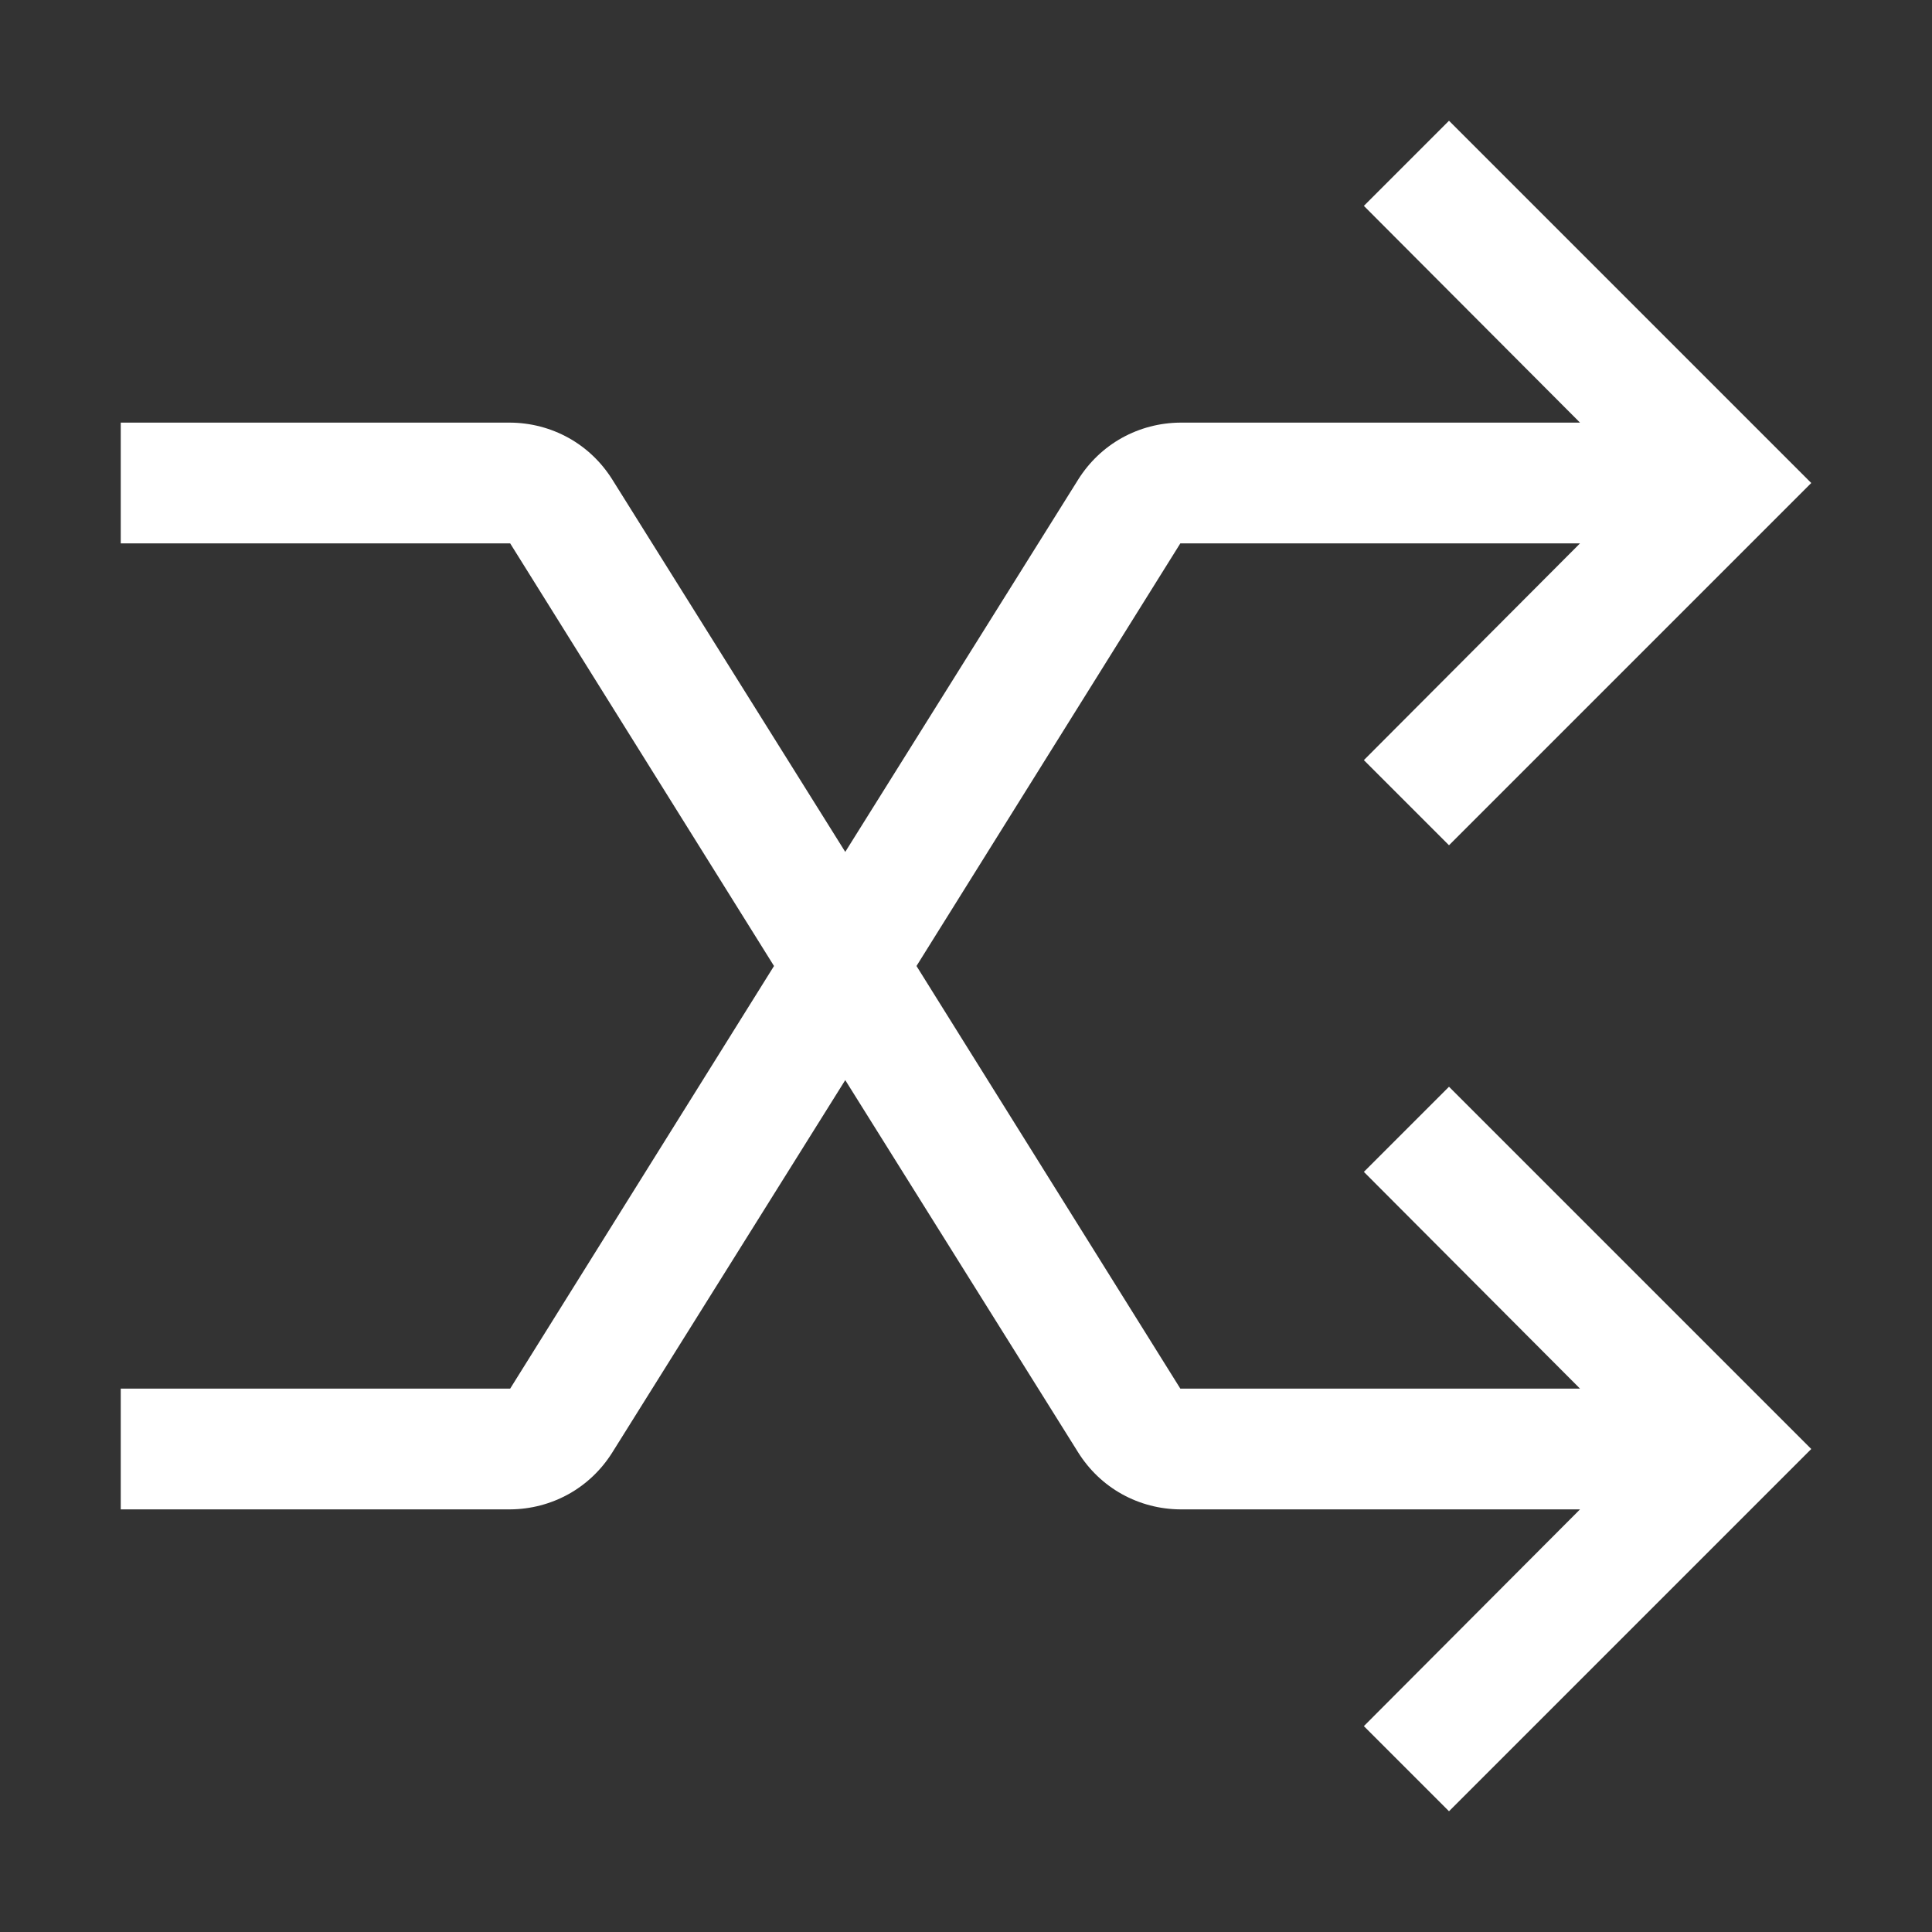 <svg width="16" height="16" viewBox="0 0 16 16" fill="none" xmlns="http://www.w3.org/2000/svg">
<rect x="0" y="0" width="16" height="16" fill="#333333" stroke="none"/>
<path d="M11.295 9.705L13.085 11.5H9.775L7.59 8L9.775 4.5H13.085L11.295 6.295L12 7L15 4L12 1L11.295 1.705L13.085 3.5H9.775C9.606 3.501 9.44 3.544 9.292 3.626C9.144 3.708 9.02 3.827 8.93 3.97L7 7.055L5.07 3.97C4.98 3.827 4.856 3.708 4.708 3.626C4.56 3.544 4.394 3.501 4.225 3.5H1V4.5H4.225L6.41 8L4.225 11.5H1V12.5H4.225C4.394 12.499 4.56 12.456 4.708 12.374C4.856 12.292 4.98 12.173 5.07 12.03L7 8.945L8.93 12.03C9.02 12.173 9.144 12.292 9.292 12.374C9.44 12.456 9.606 12.499 9.775 12.5H13.085L11.295 14.295L12 15L15 12L12 9L11.295 9.705Z" fill="white"/>
</svg>

